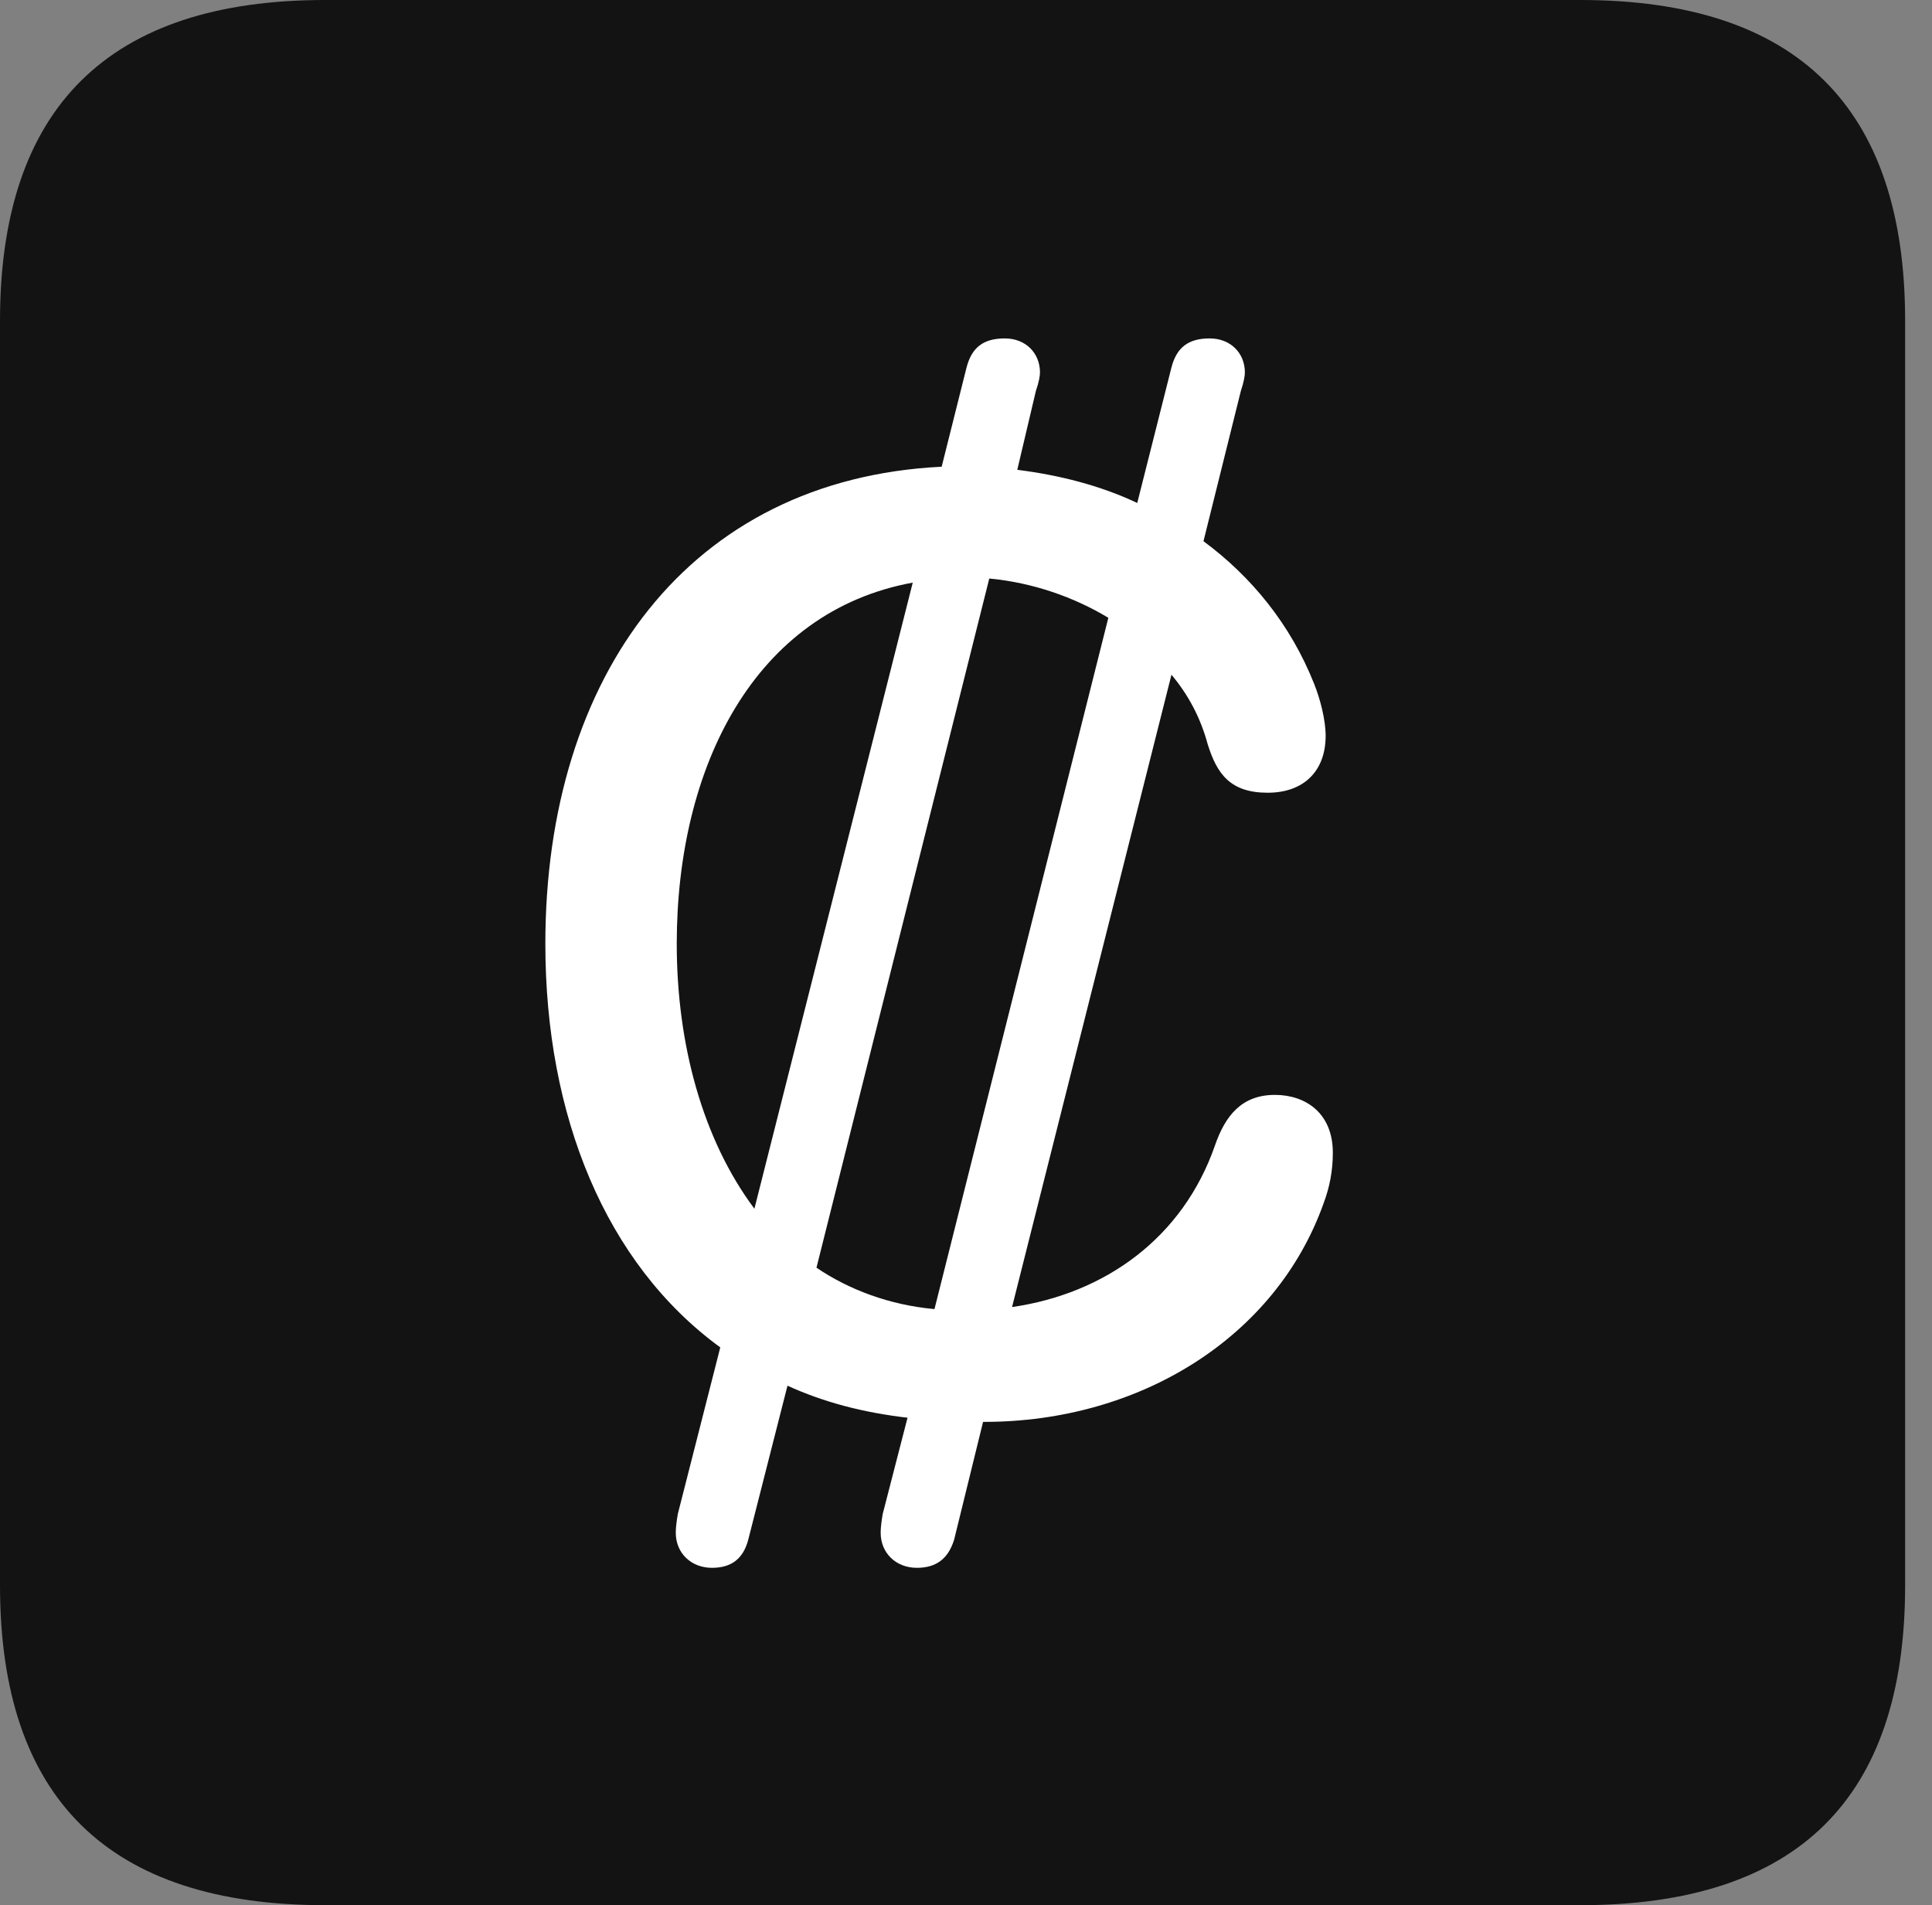 <?xml version="1.0" encoding="UTF-8"?>
<!--Generator: Apple Native CoreSVG 326-->
<!DOCTYPE svg
PUBLIC "-//W3C//DTD SVG 1.1//EN"
       "http://www.w3.org/Graphics/SVG/1.1/DTD/svg11.dtd">
<svg version="1.1" xmlns="http://www.w3.org/2000/svg" xmlns:xlink="http://www.w3.org/1999/xlink" viewBox="0 0 25.525 25.17">
 <rect x="0" y="0" width="25.525" height="25.17" fill="#808080" stroke="none"/>
 <g>
  <rect height="25.17" opacity="0" width="25.525" x="0" y="0"/>
  <path d="M4.293 25.17L20.877 25.17C23.748 25.17 25.17 23.762 25.17 20.945L25.17 4.238C25.17 1.422 23.748 0 20.877 0L4.293 0C1.436 0 0 1.422 0 4.238L0 20.945C0 23.762 1.436 25.17 4.293 25.17Z" fill="black" fill-opacity="0.85"/>
  <path d="M12.113 20.713C11.84 20.713 11.635 20.521 11.635 20.248C11.635 20.18 11.648 20.084 11.662 20.002L11.99 18.73C11.402 18.662 10.883 18.525 10.404 18.307L9.885 20.344C9.816 20.604 9.652 20.713 9.406 20.713C9.133 20.713 8.928 20.521 8.928 20.248C8.928 20.18 8.941 20.084 8.955 20.002L9.516 17.801C7.998 16.693 7.205 14.738 7.205 12.469C7.205 8.928 9.105 6.33 12.441 6.166L12.77 4.854C12.838 4.594 12.988 4.471 13.275 4.471C13.549 4.471 13.74 4.662 13.74 4.922C13.74 4.963 13.727 5.045 13.685 5.168L13.44 6.207C13.986 6.275 14.533 6.412 15.025 6.645L15.477 4.854C15.545 4.594 15.695 4.471 15.982 4.471C16.256 4.471 16.447 4.662 16.447 4.922C16.447 4.963 16.434 5.045 16.393 5.168L15.9 7.15C16.529 7.615 17.049 8.244 17.363 9.037C17.445 9.242 17.514 9.516 17.514 9.721C17.514 10.185 17.227 10.473 16.748 10.473C16.256 10.473 16.078 10.227 15.955 9.83C15.859 9.475 15.695 9.174 15.477 8.914L13.371 17.268C14.602 17.09 15.627 16.352 16.051 15.135C16.188 14.738 16.406 14.465 16.844 14.465C17.24 14.465 17.609 14.697 17.609 15.23C17.609 15.463 17.568 15.682 17.486 15.9C16.857 17.664 15.066 18.785 13.002 18.785L12.988 18.785L12.605 20.344C12.523 20.604 12.359 20.713 12.113 20.713ZM8.941 12.469C8.941 13.795 9.283 15.053 9.967 15.969L12.059 7.697C9.967 8.08 8.941 10.131 8.941 12.469ZM10.787 16.748C11.211 17.035 11.744 17.24 12.346 17.295L14.643 8.162C14.191 7.889 13.645 7.697 13.07 7.643Z" fill="white"/>
 </g>
</svg>
